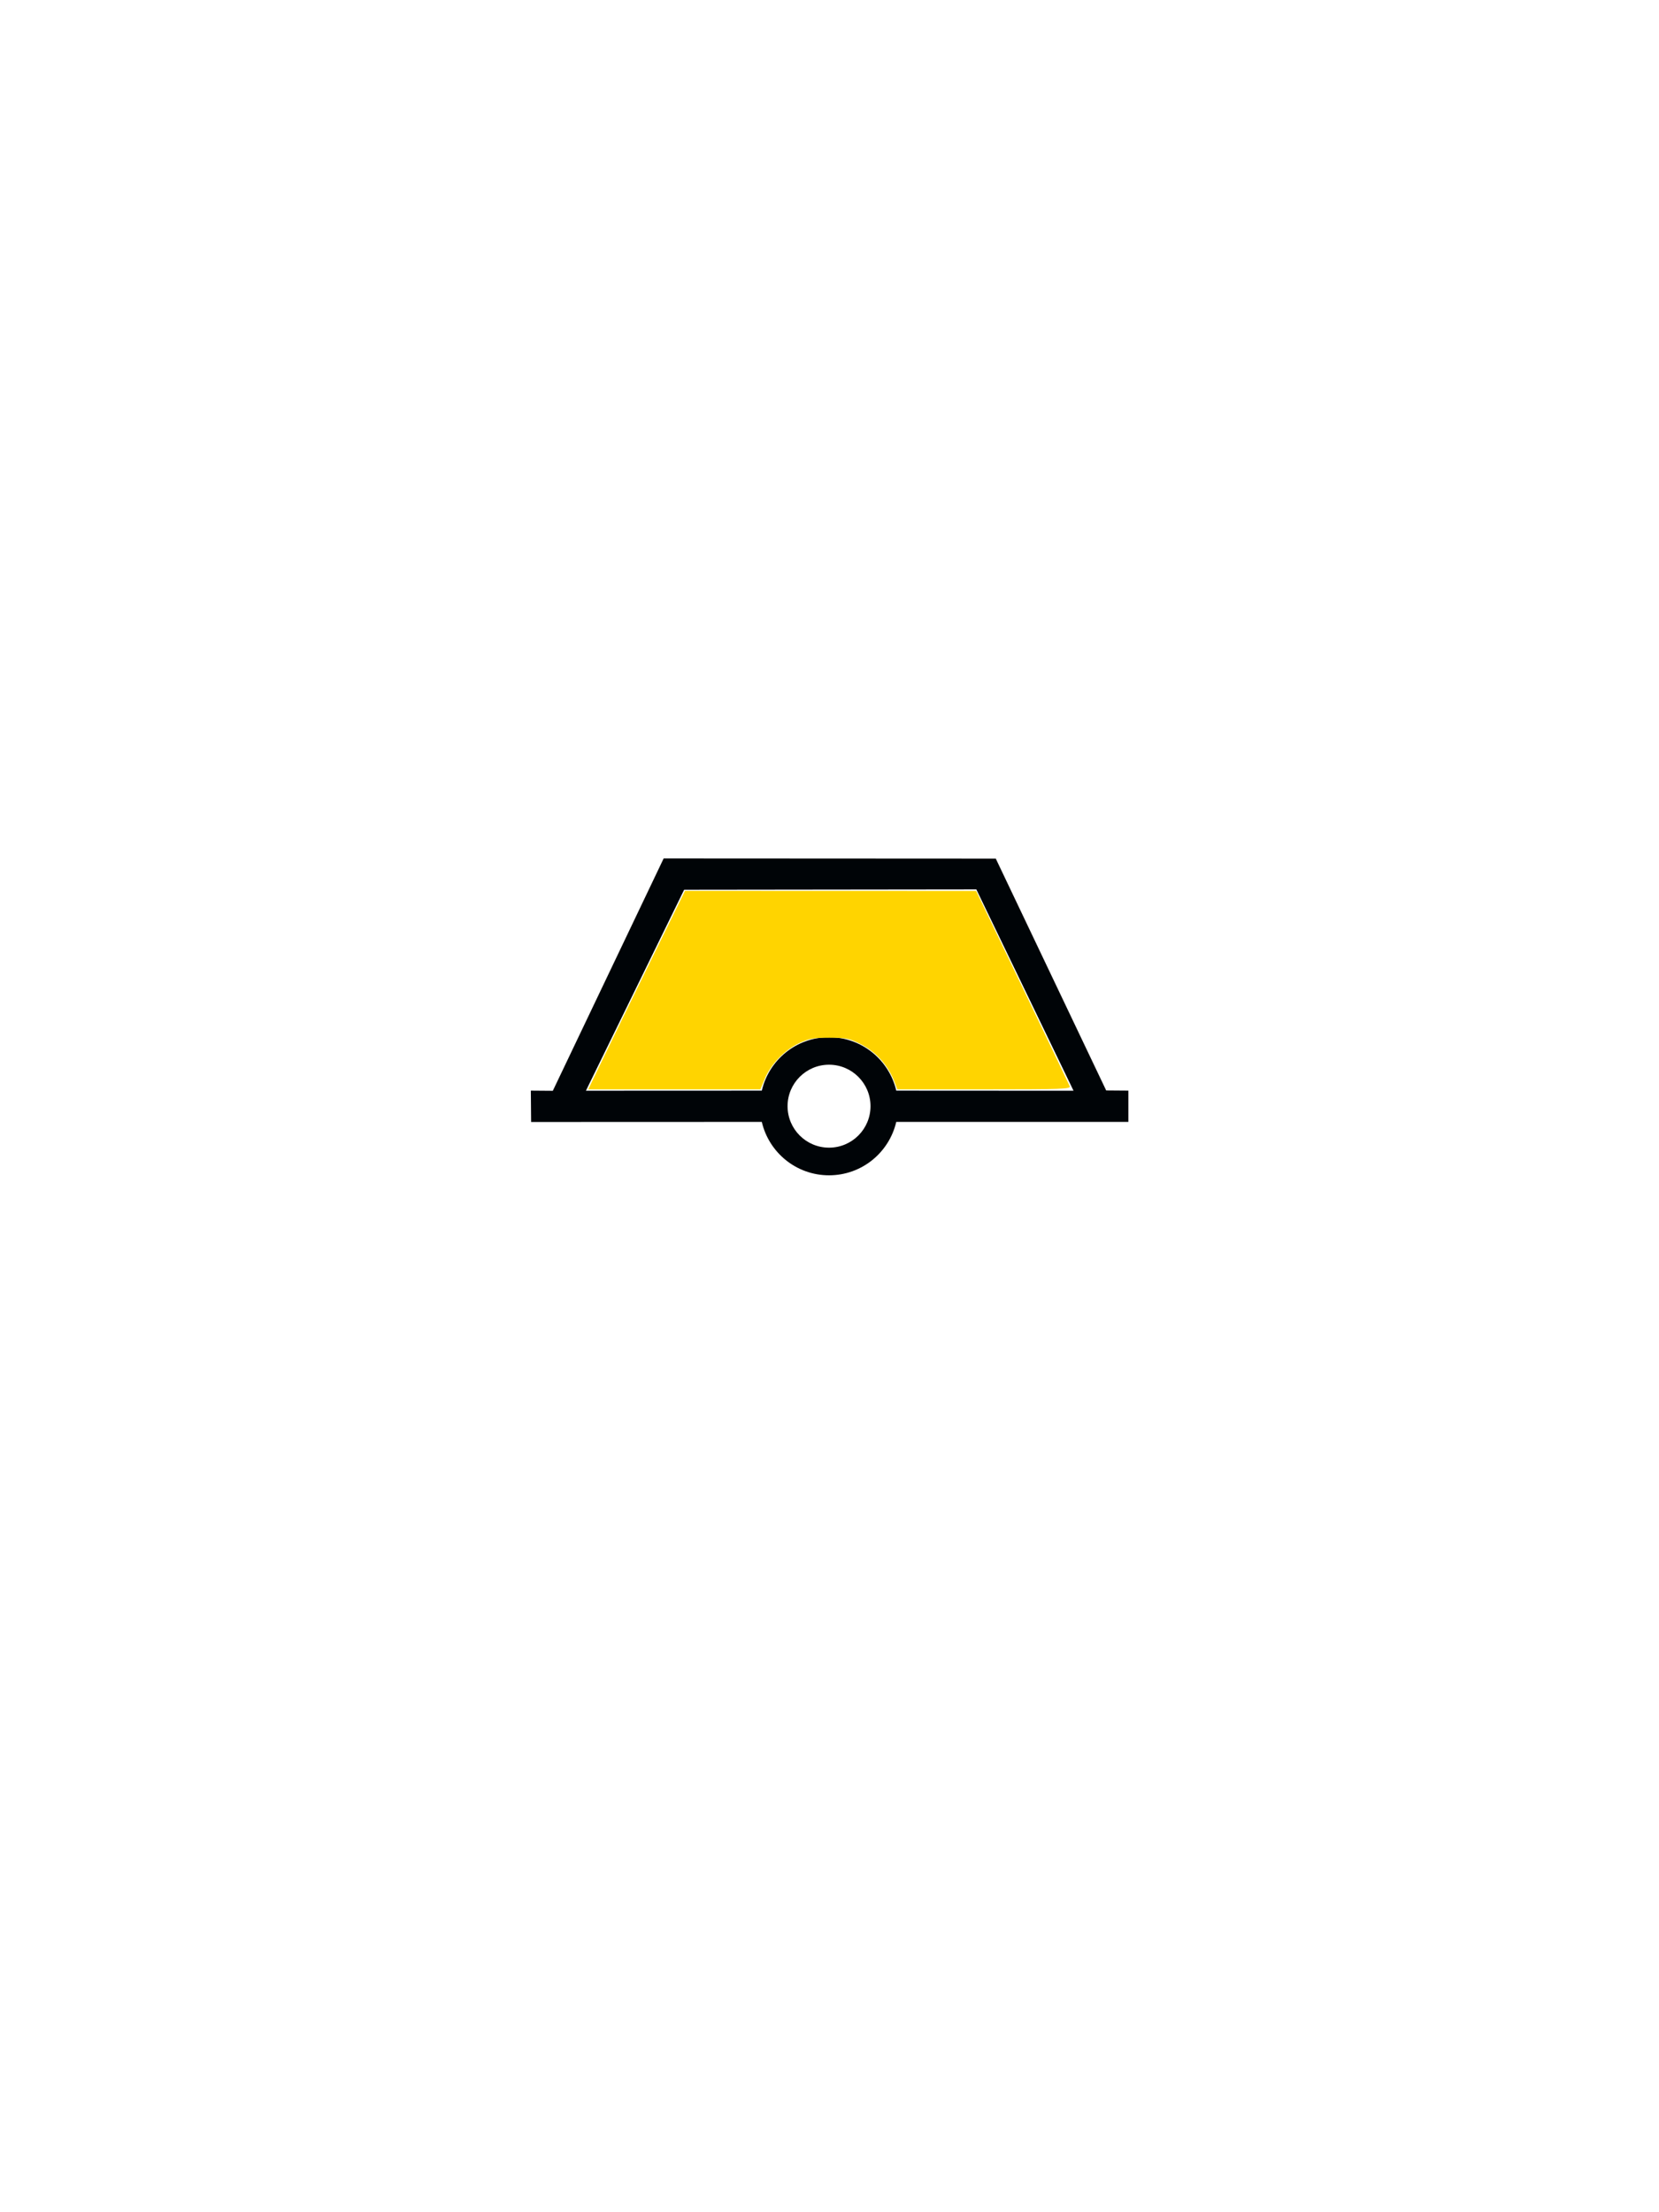 <?xml version="1.0" encoding="UTF-8" standalone="no"?>
<svg id="svg2" xmlns:rdf="http://www.w3.org/1999/02/22-rdf-syntax-ns#" xmlns="http://www.w3.org/2000/svg" height="400" width="300" version="1.0" xmlns:cc="http://creativecommons.org/ns#" xmlns:dc="http://purl.org/dc/elements/1.1/">
 <g id="layer2" transform="translate(0,80)">
  <path id="path2558" d="m120.01 75.216-20.043 42.015-3.976-0.031 0.051 5.671 41.716-0.015c1.287 5.533 6.233 9.656 12.156 9.656 5.925 0 10.871-4.12 12.156-9.656h41.975v-5.656l-4.012-0.031-19.966-41.922-60.059-0.031zm3.702 5.663 52.842-0.062 17.575 36.402-32.058-0.018c-1.285-5.536-6.231-9.656-12.156-9.656-5.923 0-10.869 4.123-12.156 9.656l-31.805 0.013 17.758-36.334zm26.204 31.634c4.14 0 7.5 3.36 7.5 7.5s-3.36 7.5-7.5 7.5-7.5-3.36-7.5-7.5 3.36-7.5 7.5-7.5z" fill-rule="evenodd" fill="#000407"/>
  <path id="path3031" d="m109.12 191.25c1.512-3.145 5.449-11.219 8.749-17.944l5.998-12.226 26.325 0.008 26.325 0.008 8.358 17.385c4.597 9.562 8.453 17.633 8.57 17.936 0.19 0.496-1.378 0.551-15.492 0.551h-15.703l-0.352-0.968c-1.21-3.321-3.423-5.813-6.506-7.327-1.87-0.918-2.456-1.029-5.439-1.029-2.927 0-3.605 0.123-5.454 0.988-2.616 1.224-5.114 3.81-6.191 6.408l-0.799 1.928h-15.569-15.569l2.75-5.717z" transform="translate(0,-80)" fill="#ffd400"/>
 </g>
</svg>

